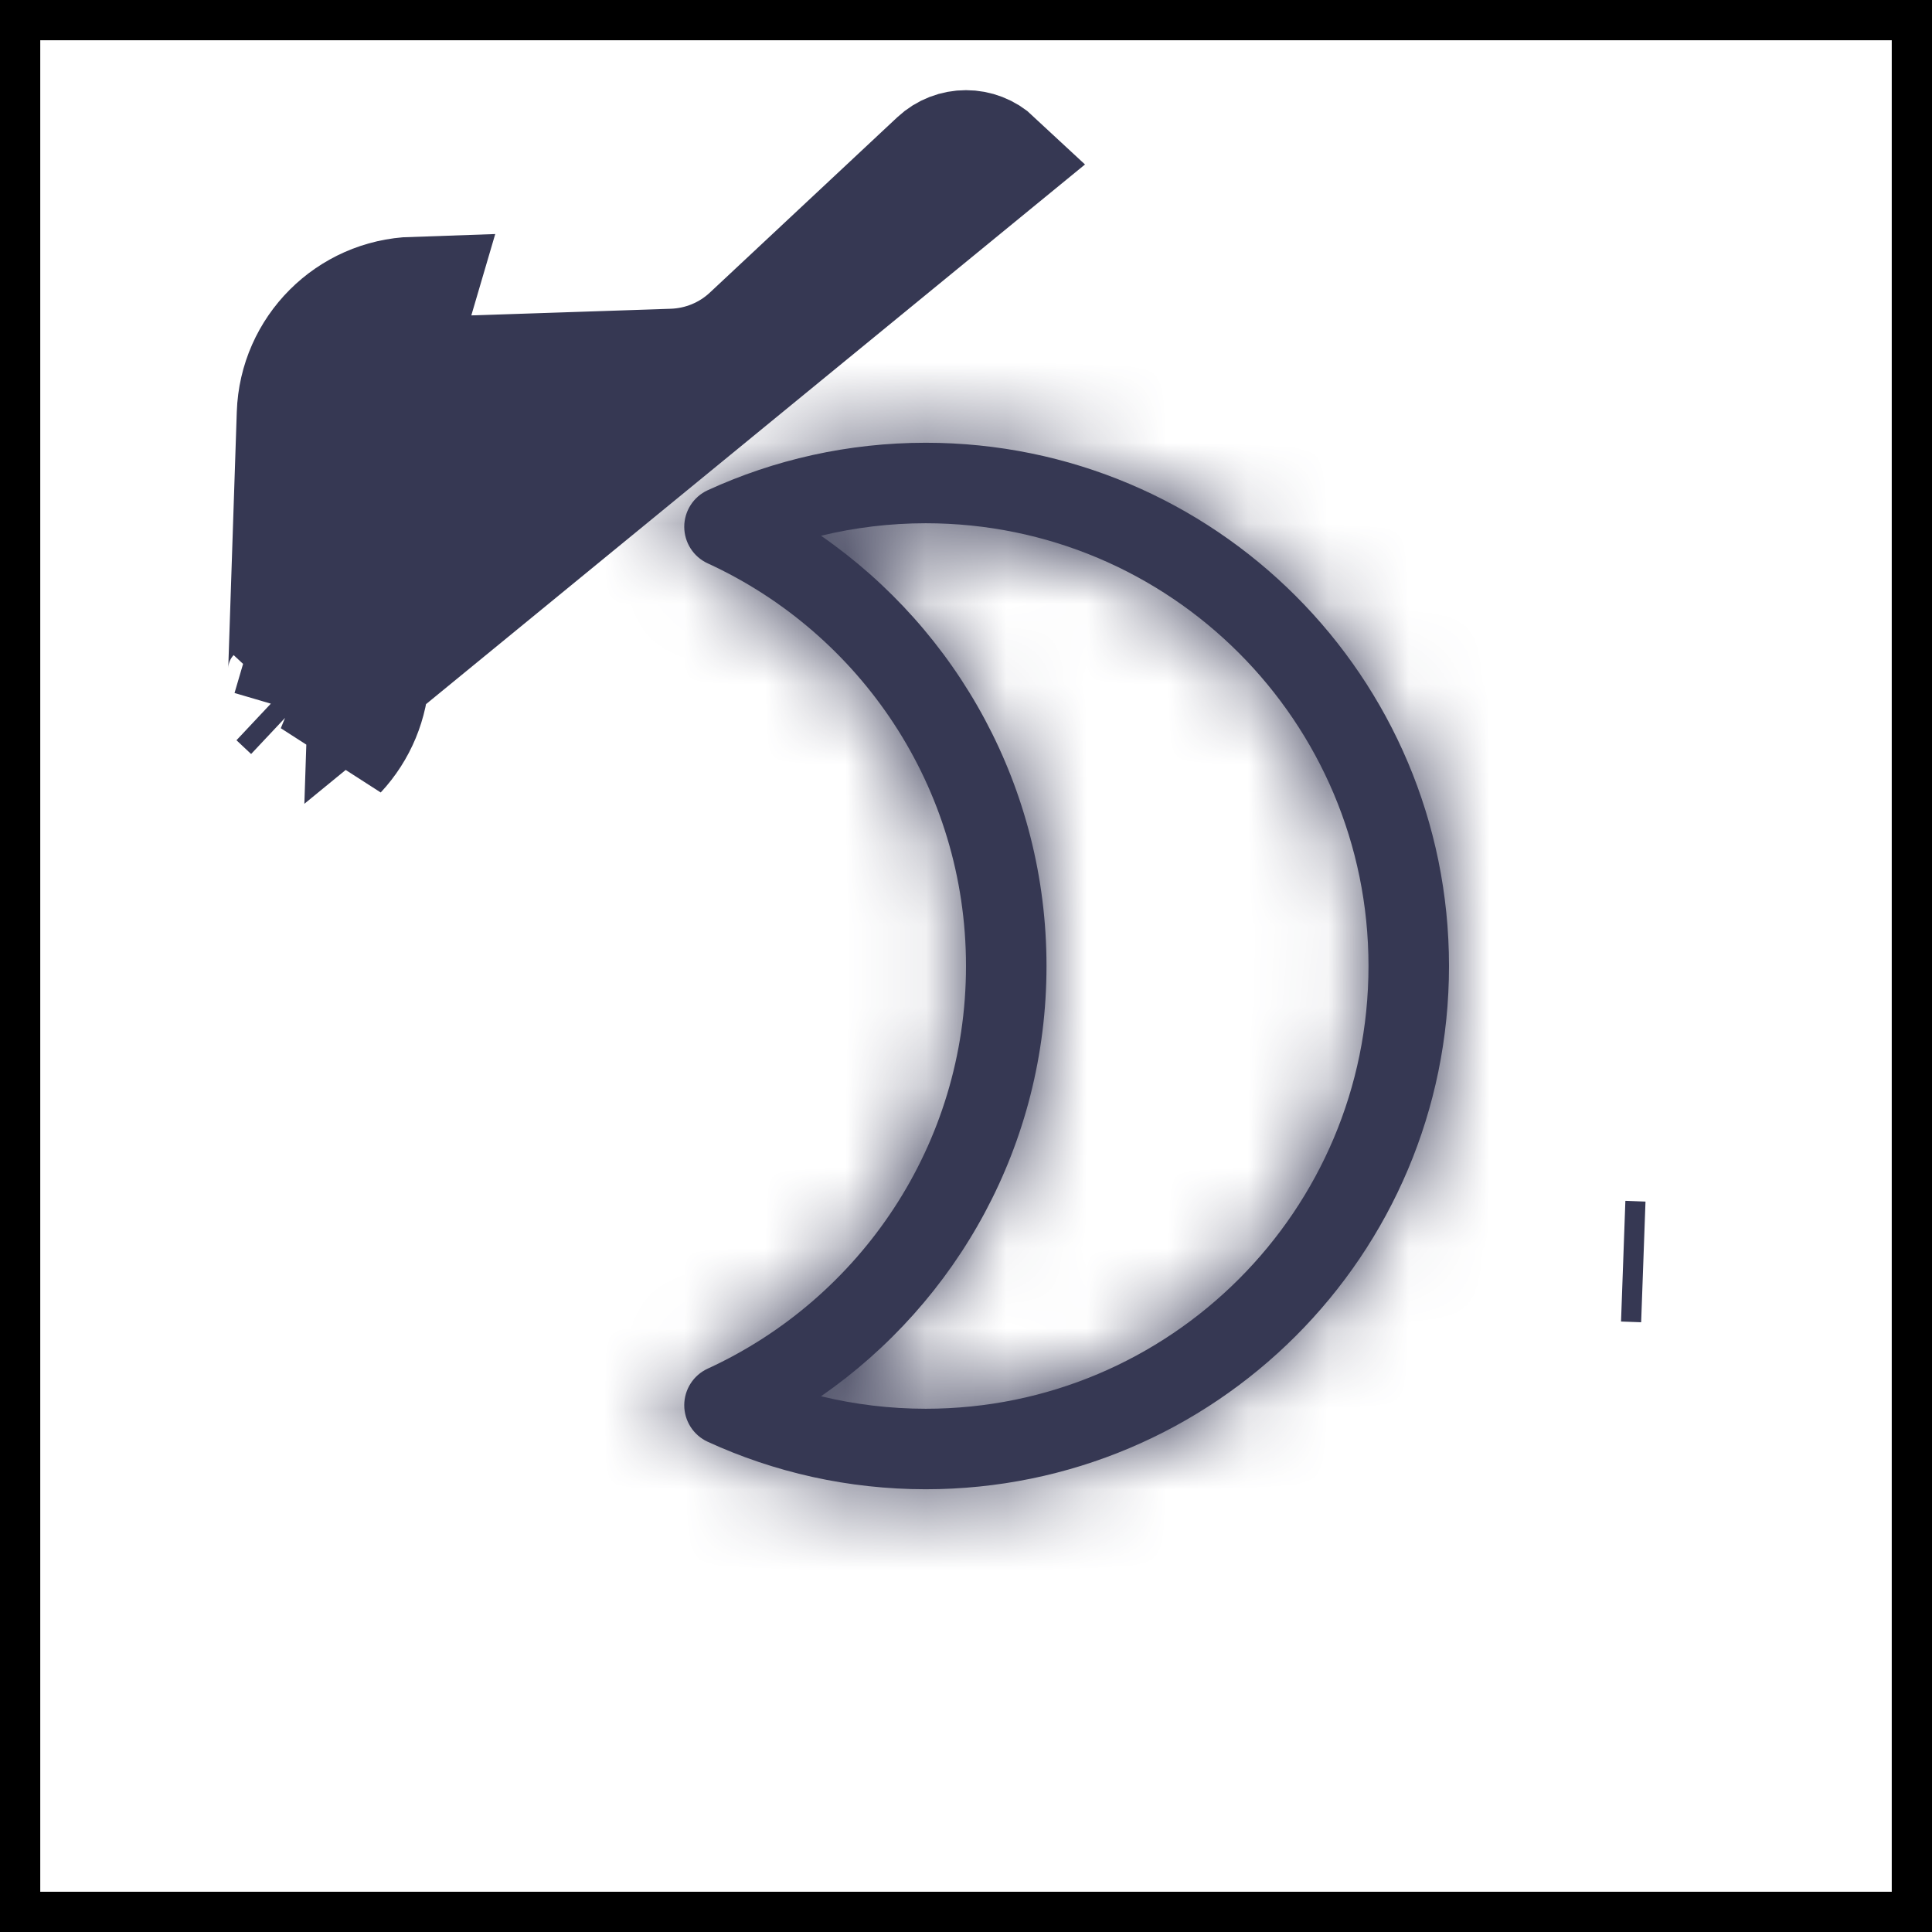 <svg width="24" height="24" viewBox="0 0 24 24" fill="none" xmlns="http://www.w3.org/2000/svg">
<path d="M3.633 8.82L3.451 8.649M3.633 8.82L5.14 3.691C4.351 3.717 3.717 4.351 3.691 5.141L3.585 8.324C3.581 8.445 3.533 8.561 3.451 8.649M3.633 8.82L3.451 8.649M3.633 8.82L3.451 8.649M4.585 8.357L4.69 5.174C4.699 4.911 4.91 4.699 5.173 4.691L8.357 4.585C8.72 4.573 9.067 4.43 9.332 4.181L11.658 2.005C11.85 1.825 12.149 1.825 12.341 2.005L4.585 8.357ZM4.585 8.357C4.573 8.721 4.429 9.067 4.181 9.333L4.585 8.357ZM12.512 1.822L12.341 2.004L12.512 1.822C12.512 1.822 12.512 1.822 12.512 1.822L12.512 1.822ZM20.414 15.676L20.164 15.667L20.414 15.676Z" fill="#363853" stroke="#363853" stroke-width="1.5"/>
<mask id="path-3-inside-1_18_1475" fill="white">
<path fill-rule="evenodd" clip-rule="evenodd" d="M10.199 6.655C11.891 7.828 13 9.784 13 12C13 14.216 11.891 16.172 10.199 17.345C10.616 17.446 11.052 17.5 11.5 17.5C14.538 17.5 17 15.038 17 12C17 8.962 14.538 6.5 11.5 6.5C11.052 6.5 10.616 6.554 10.199 6.655ZM8.791 6.09C9.617 5.711 10.534 5.5 11.5 5.5C15.09 5.5 18 8.41 18 12C18 15.59 15.09 18.5 11.5 18.5C10.534 18.5 9.617 18.289 8.791 17.91C8.614 17.829 8.5 17.651 8.5 17.456C8.5 17.261 8.614 17.083 8.791 17.002C10.686 16.132 12 14.219 12 12C12 9.781 10.686 7.868 8.791 6.998C8.614 6.917 8.5 6.739 8.5 6.544C8.5 6.349 8.614 6.171 8.791 6.09Z"/>
</mask>
<path fill-rule="evenodd" clip-rule="evenodd" d="M10.199 6.655C11.891 7.828 13 9.784 13 12C13 14.216 11.891 16.172 10.199 17.345C10.616 17.446 11.052 17.5 11.5 17.5C14.538 17.5 17 15.038 17 12C17 8.962 14.538 6.5 11.5 6.5C11.052 6.5 10.616 6.554 10.199 6.655ZM8.791 6.09C9.617 5.711 10.534 5.5 11.5 5.5C15.09 5.5 18 8.41 18 12C18 15.59 15.09 18.5 11.5 18.5C10.534 18.5 9.617 18.289 8.791 17.91C8.614 17.829 8.5 17.651 8.5 17.456C8.5 17.261 8.614 17.083 8.791 17.002C10.686 16.132 12 14.219 12 12C12 9.781 10.686 7.868 8.791 6.998C8.614 6.917 8.5 6.739 8.5 6.544C8.5 6.349 8.614 6.171 8.791 6.09Z" fill="#363853"/>
<path d="M10.199 6.655L9.846 5.197L6.599 5.984L9.344 7.887L10.199 6.655ZM10.199 17.345L9.344 16.113L6.599 18.016L9.846 18.803L10.199 17.345ZM8.791 6.09L9.417 7.453L9.417 7.453L8.791 6.09ZM8.791 17.91L9.417 16.547L9.417 16.547L8.791 17.91ZM8.791 17.002L9.417 18.365L9.417 18.365L8.791 17.002ZM8.791 6.998L8.166 8.362L8.166 8.362L8.791 6.998ZM9.344 7.887C10.65 8.792 11.5 10.297 11.5 12H14.5C14.5 9.271 13.133 6.863 11.054 5.422L9.344 7.887ZM11.5 12C11.5 13.703 10.65 15.208 9.344 16.113L11.054 18.578C13.133 17.137 14.5 14.729 14.5 12H11.5ZM9.846 18.803C10.377 18.932 10.932 19 11.5 19V16C11.171 16 10.854 15.961 10.552 15.888L9.846 18.803ZM11.5 19C15.366 19 18.5 15.866 18.5 12H15.5C15.5 14.209 13.709 16 11.5 16V19ZM18.5 12C18.5 8.134 15.366 5 11.5 5V8C13.709 8 15.5 9.791 15.5 12H18.5ZM11.5 5C10.932 5 10.377 5.068 9.846 5.197L10.553 8.112C10.854 8.039 11.171 8 11.5 8V5ZM9.417 7.453C10.05 7.162 10.755 7 11.5 7V4C10.314 4 9.183 4.259 8.166 4.726L9.417 7.453ZM11.5 7C14.261 7 16.5 9.239 16.5 12H19.5C19.5 7.582 15.918 4 11.5 4V7ZM16.5 12C16.5 14.761 14.261 17 11.5 17V20C15.918 20 19.5 16.418 19.5 12H16.5ZM11.5 17C10.755 17 10.05 16.838 9.417 16.547L8.166 19.274C9.183 19.741 10.314 20 11.5 20V17ZM9.417 16.547C9.772 16.71 10 17.065 10 17.456H7C7 18.238 7.455 18.948 8.166 19.274L9.417 16.547ZM10 17.456C10 17.847 9.772 18.202 9.417 18.365L8.166 15.638C7.455 15.964 7 16.674 7 17.456H10ZM9.417 18.365C11.825 17.26 13.5 14.826 13.5 12H10.5C10.5 13.611 9.547 15.004 8.166 15.638L9.417 18.365ZM13.5 12C13.5 9.174 11.825 6.74 9.417 5.635L8.166 8.362C9.547 8.996 10.5 10.388 10.5 12H13.5ZM9.417 5.635C9.772 5.798 10 6.153 10 6.544H7C7 7.326 7.455 8.036 8.166 8.362L9.417 5.635ZM10 6.544C10 6.935 9.772 7.29 9.417 7.453L8.166 4.726C7.455 5.052 7 5.762 7 6.544H10Z" fill="#363853" mask="url(#path-3-inside-1_18_1475)"/>
<rect width="24" height="24" stroke="black"/>
</svg>
